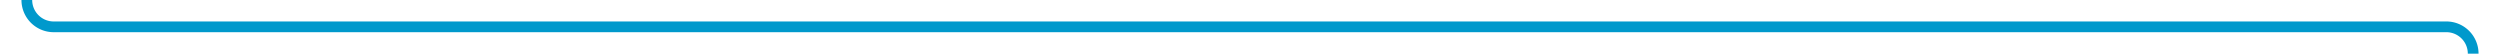 ﻿<?xml version="1.0" encoding="utf-8"?>
<svg version="1.1" xmlns:xlink="http://www.w3.org/1999/xlink" width="466px" height="10px" preserveAspectRatio="xMinYMid meet" viewBox="918 306  466 8" xmlns="http://www.w3.org/2000/svg">
  <path d="M 923 263  L 923 305  A 5 5 0 0 0 928 310 L 1374 310  A 5 5 0 0 1 1379 315 L 1379 355  " stroke-width="2" stroke="#0099cc" fill="none" />
  <path d="M 1371 347.6  L 1379 357  L 1387 347.6  L 1379 351.2  L 1371 347.6  Z " fill-rule="nonzero" fill="#0099cc" stroke="none" />
</svg>